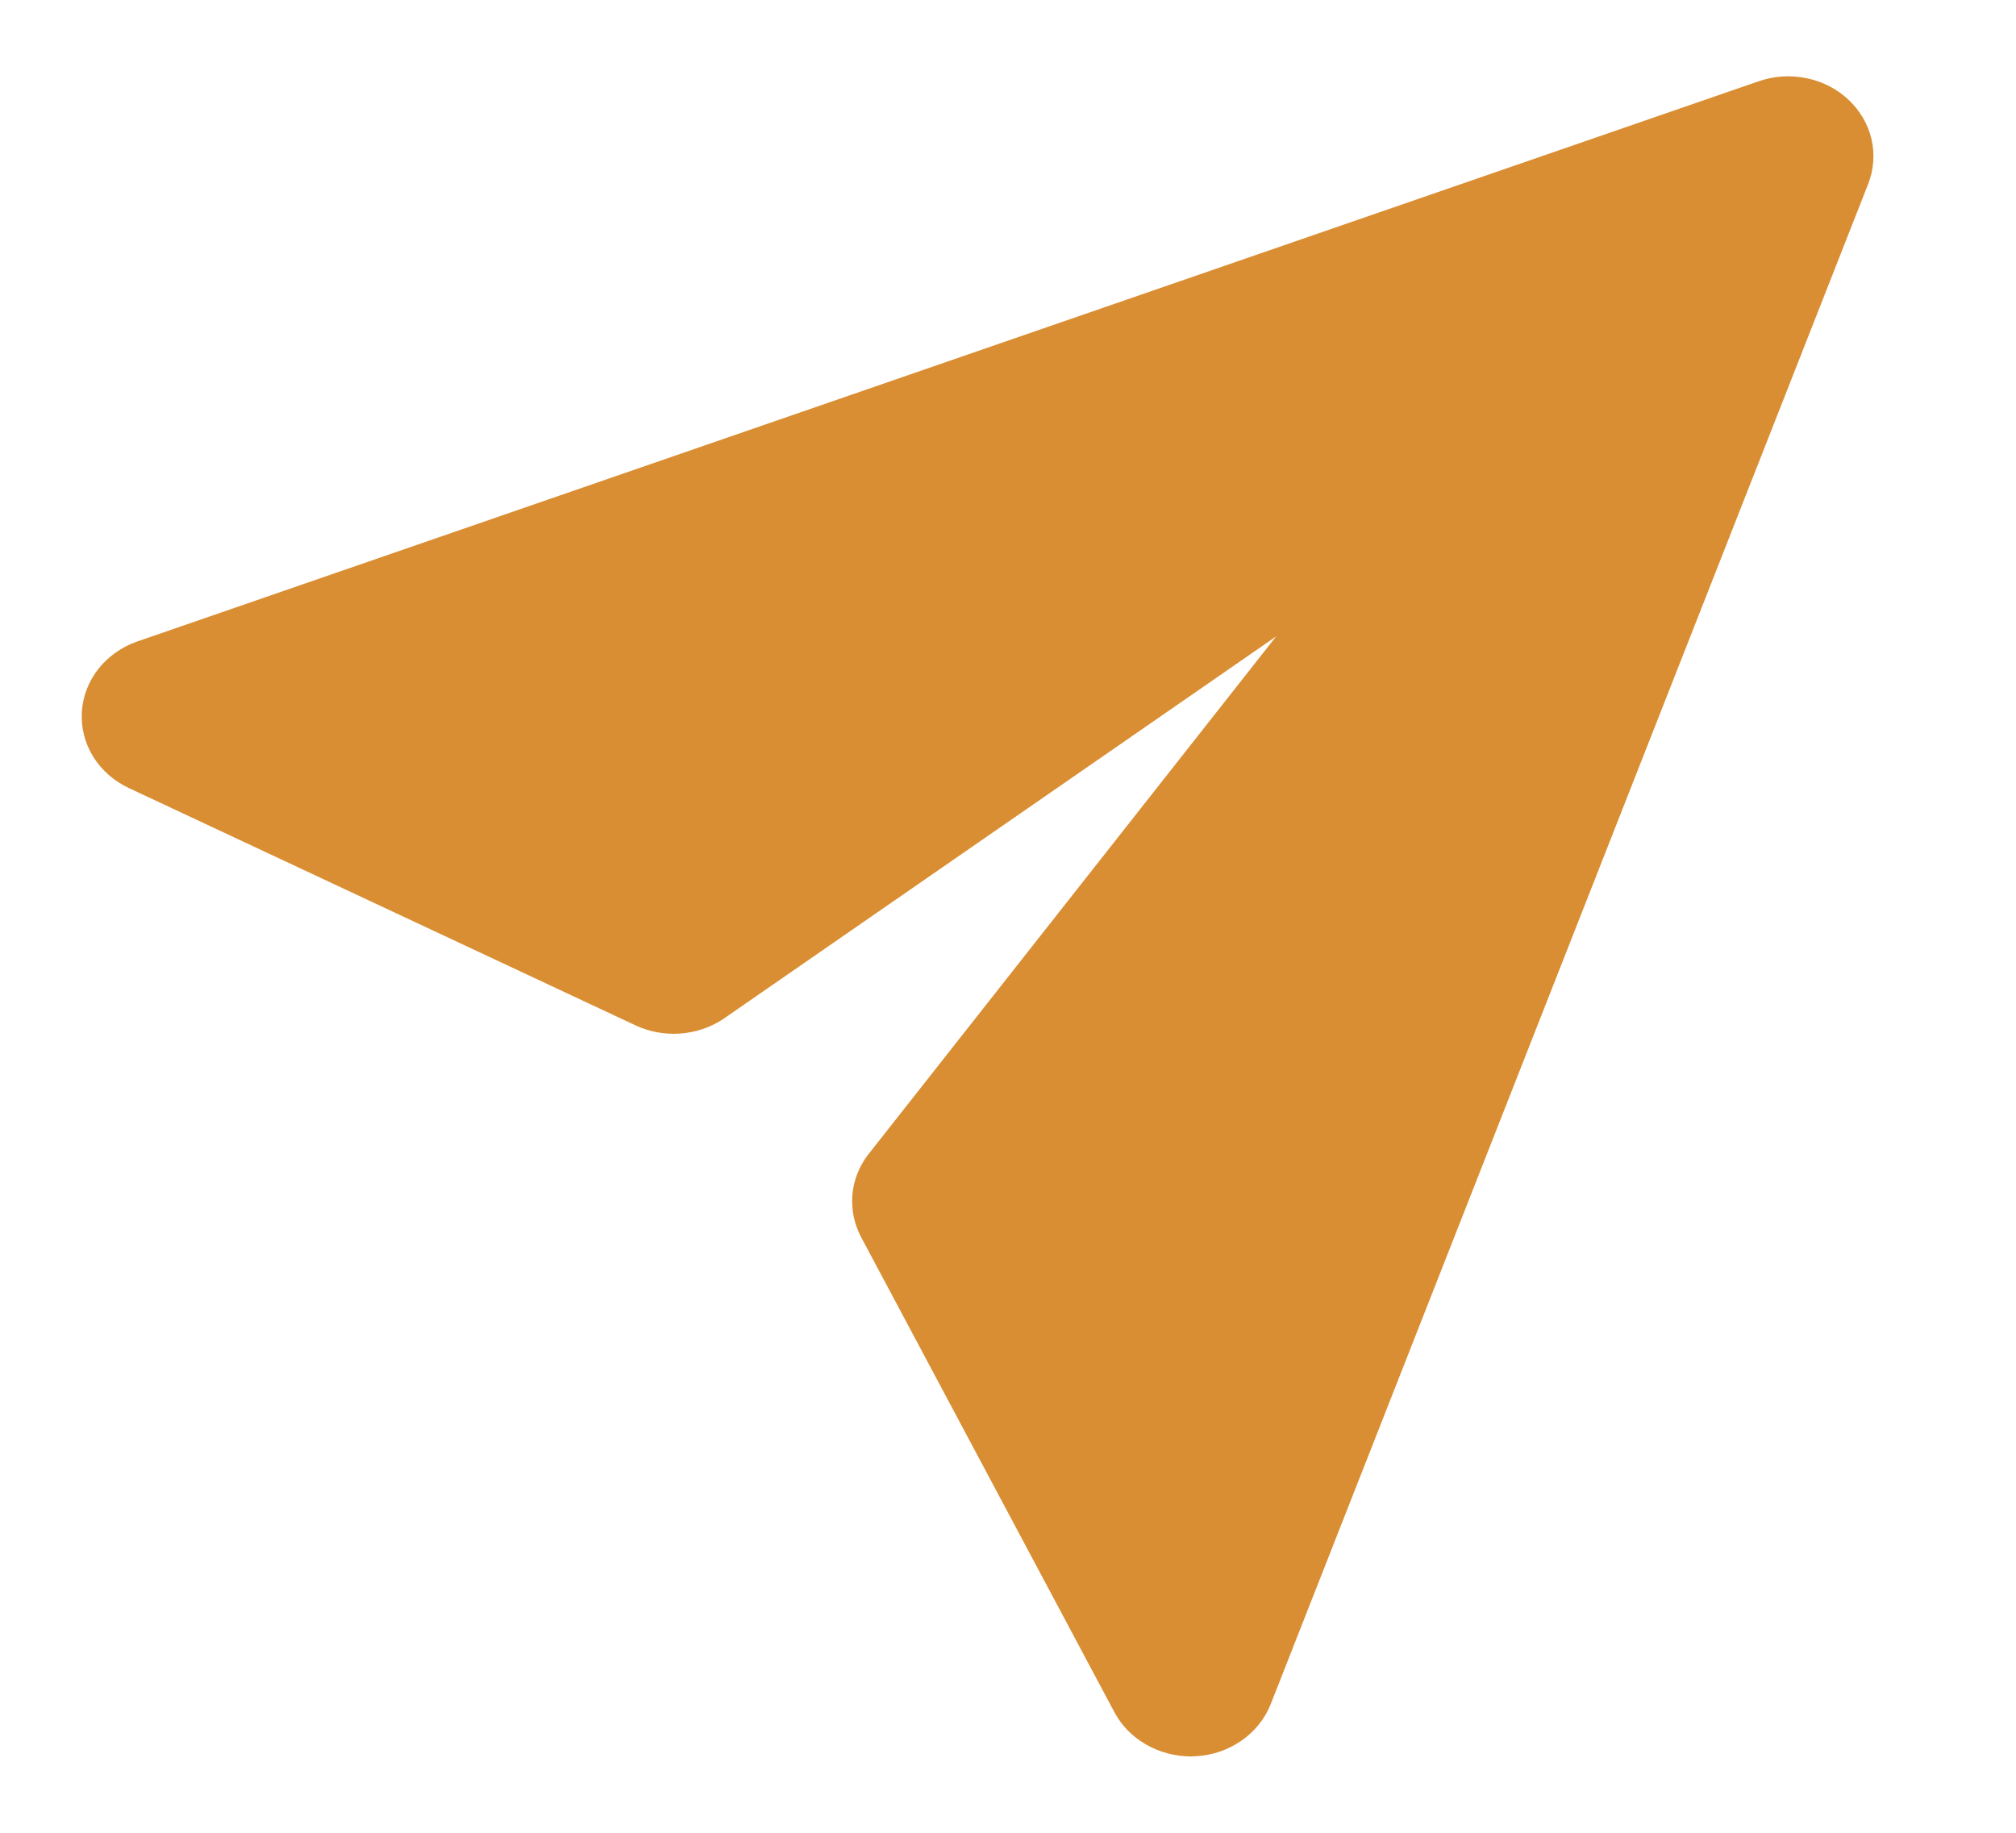 <svg width="22" height="20" viewBox="0 0 22 20" fill="none" xmlns="http://www.w3.org/2000/svg">
<path d="M12.995 19.167C12.822 19.166 12.652 19.121 12.505 19.036C12.357 18.951 12.238 18.829 12.161 18.684L9.397 13.5C9.323 13.36 9.29 13.204 9.301 13.047C9.313 12.891 9.369 12.741 9.464 12.612L13.926 6.945L7.882 11.127C7.744 11.215 7.584 11.268 7.417 11.279C7.251 11.29 7.084 11.259 6.935 11.189L1.403 8.598C1.242 8.522 1.107 8.403 1.016 8.256C0.926 8.109 0.883 7.94 0.893 7.77C0.903 7.601 0.965 7.437 1.073 7.3C1.18 7.164 1.328 7.059 1.498 7L19.191 0.887C19.358 0.829 19.539 0.817 19.713 0.853C19.887 0.888 20.046 0.97 20.172 1.088C20.297 1.206 20.385 1.355 20.423 1.518C20.461 1.681 20.448 1.851 20.387 2.007L13.867 18.596C13.804 18.756 13.692 18.895 13.546 18.996C13.4 19.097 13.226 19.156 13.044 19.165L12.995 19.167Z" fill="#DA8E33"/>
</svg>
